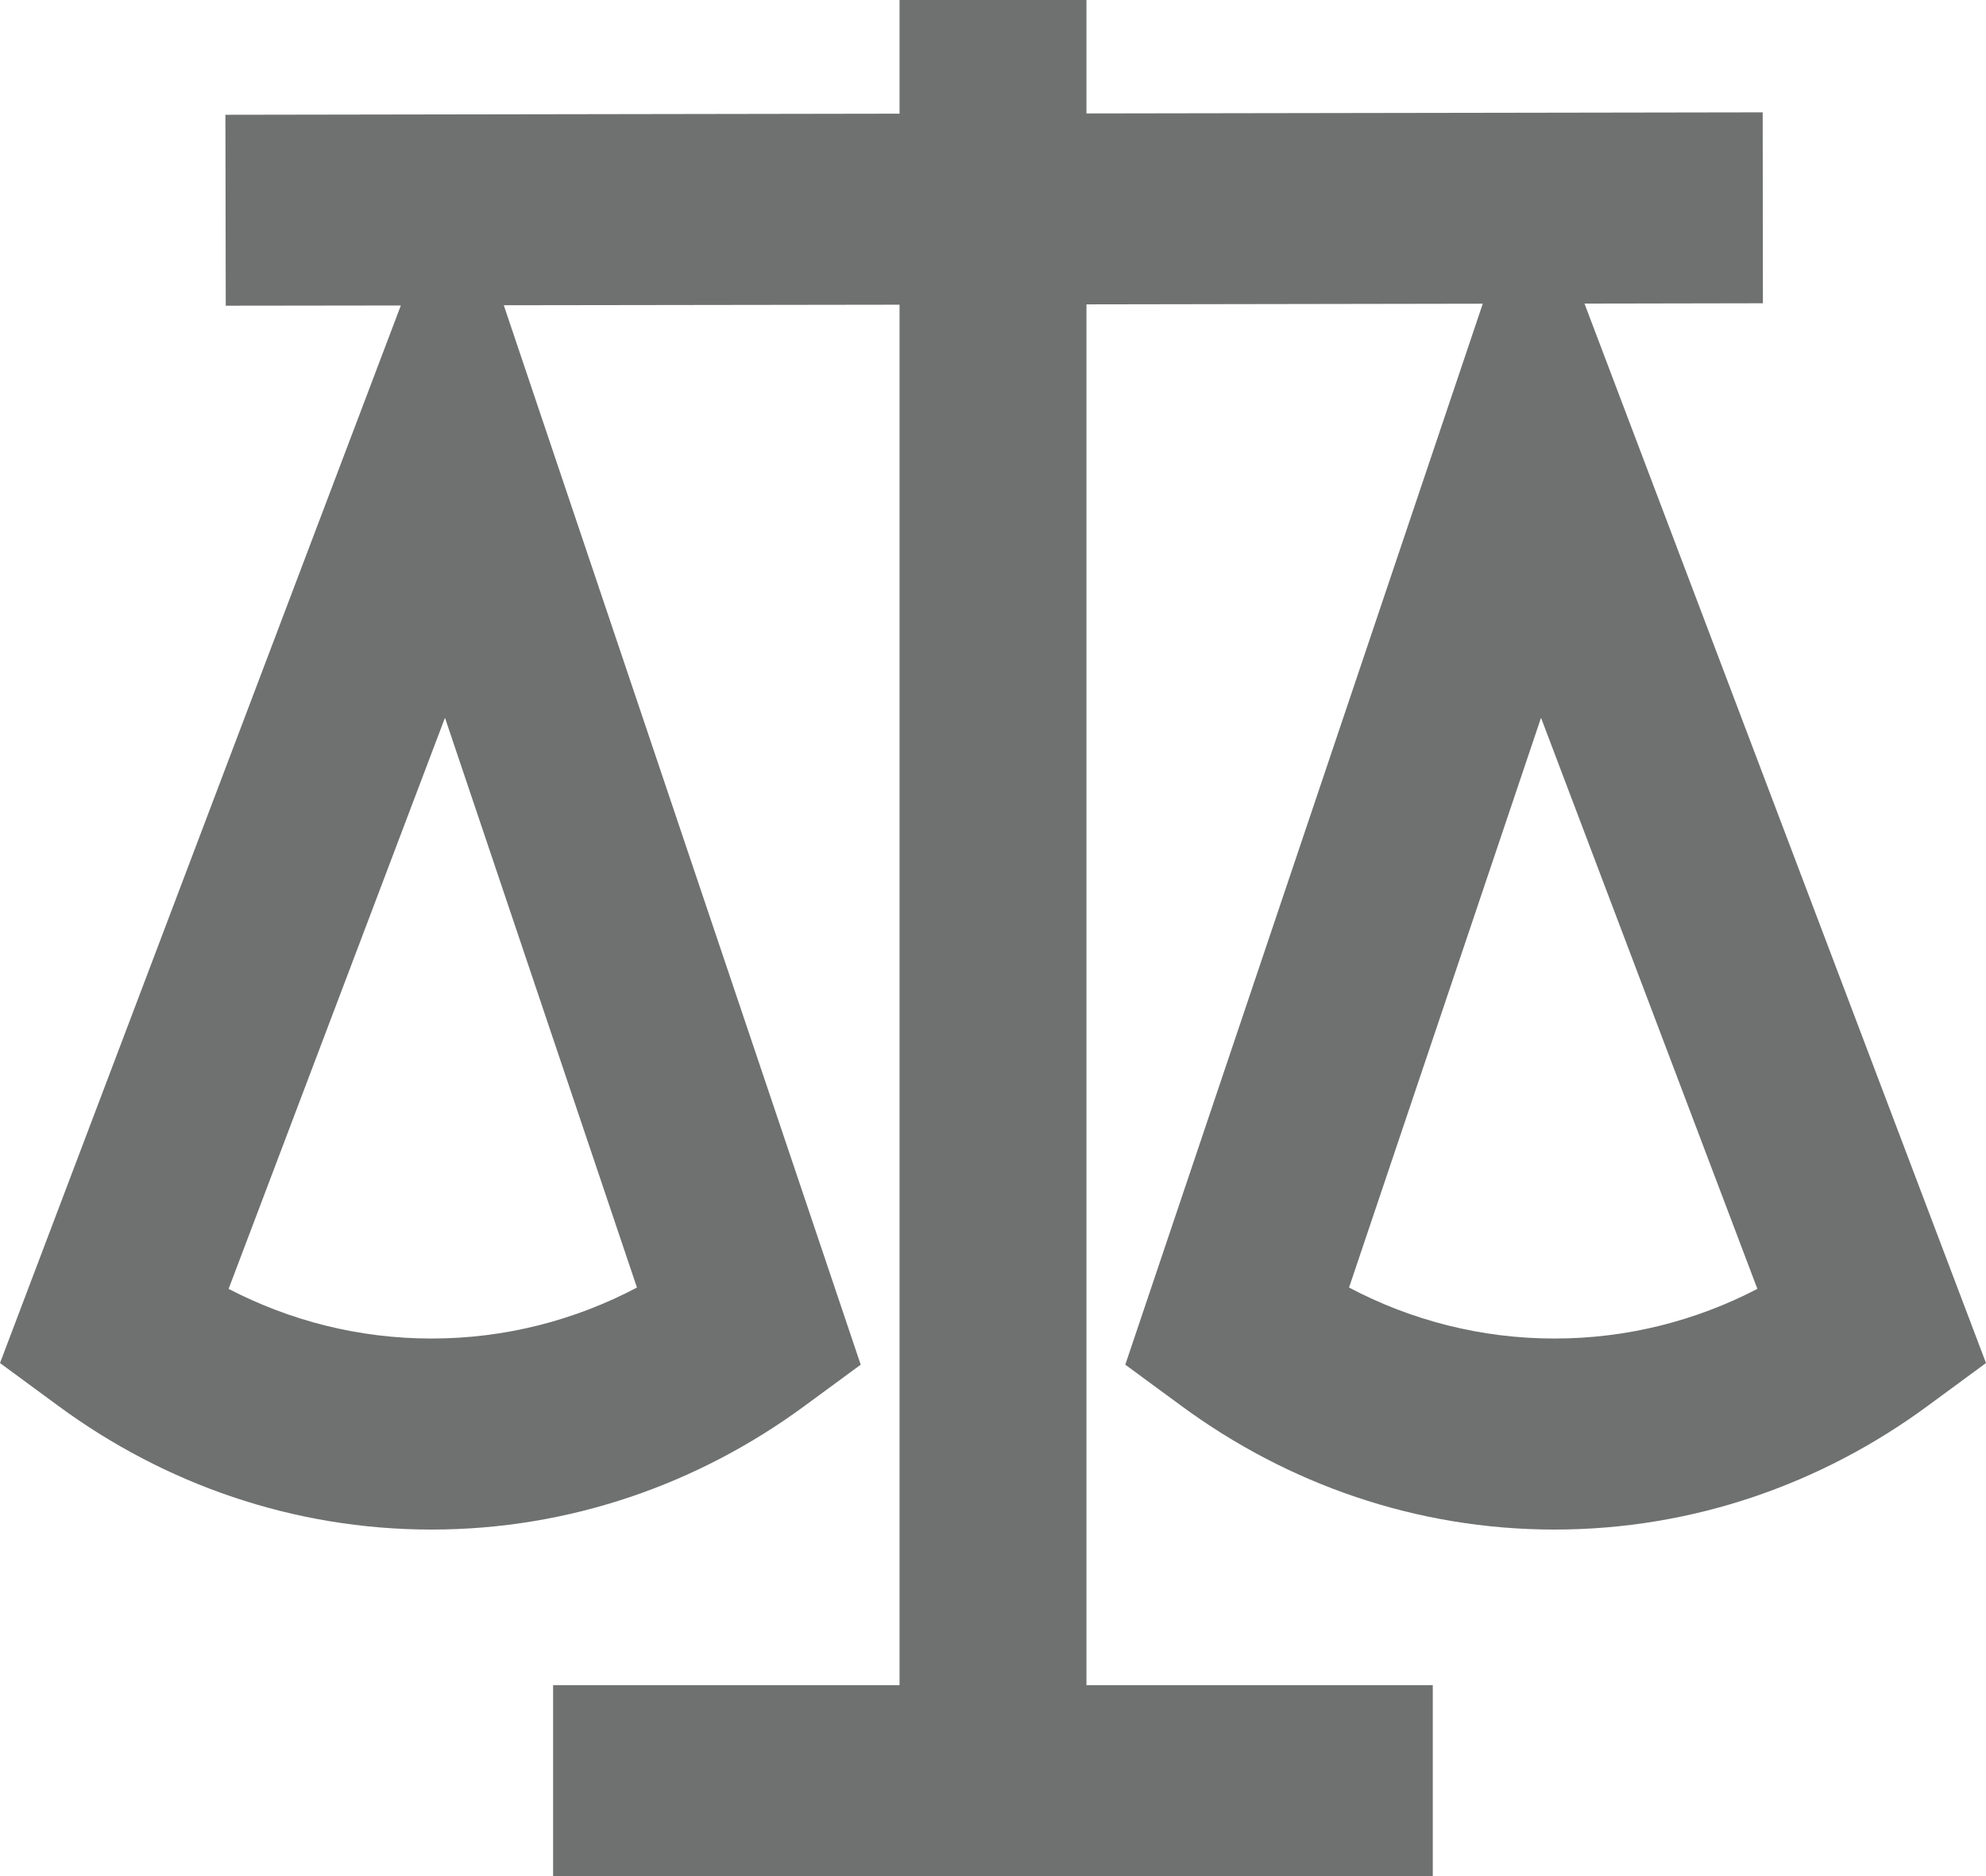<svg width="18" height="17" viewBox="0 0 18 17" fill="none" xmlns="http://www.w3.org/2000/svg">
<path fill-rule="evenodd" clip-rule="evenodd" d="M9.847 2.758L9.847 15.27H12.986V17H5.013V15.27H8.153L8.153 2.761L4.566 2.766L7.801 12.366L7.289 12.742C6.332 13.445 5.167 13.86 3.911 13.86C2.654 13.86 1.489 13.445 0.532 12.742L0 12.351L3.633 2.768L2.046 2.77L2.043 1.04L8.153 1.03V0H9.847V1.028L15.976 1.018L15.978 2.748L14.361 2.751L18 12.351L17.468 12.742C16.511 13.445 15.346 13.86 14.089 13.86C12.833 13.86 11.668 13.445 10.711 12.742L10.199 12.366L13.439 2.752L9.847 2.758ZM5.773 11.667L4.033 6.504L2.072 11.679C2.629 11.968 3.252 12.129 3.911 12.129C4.578 12.129 5.21 11.964 5.773 11.667ZM13.967 6.504L12.227 11.667C12.79 11.964 13.422 12.129 14.089 12.129C14.748 12.129 15.371 11.968 15.928 11.679L13.967 6.504Z" fill="#6F7070"/>
</svg>
